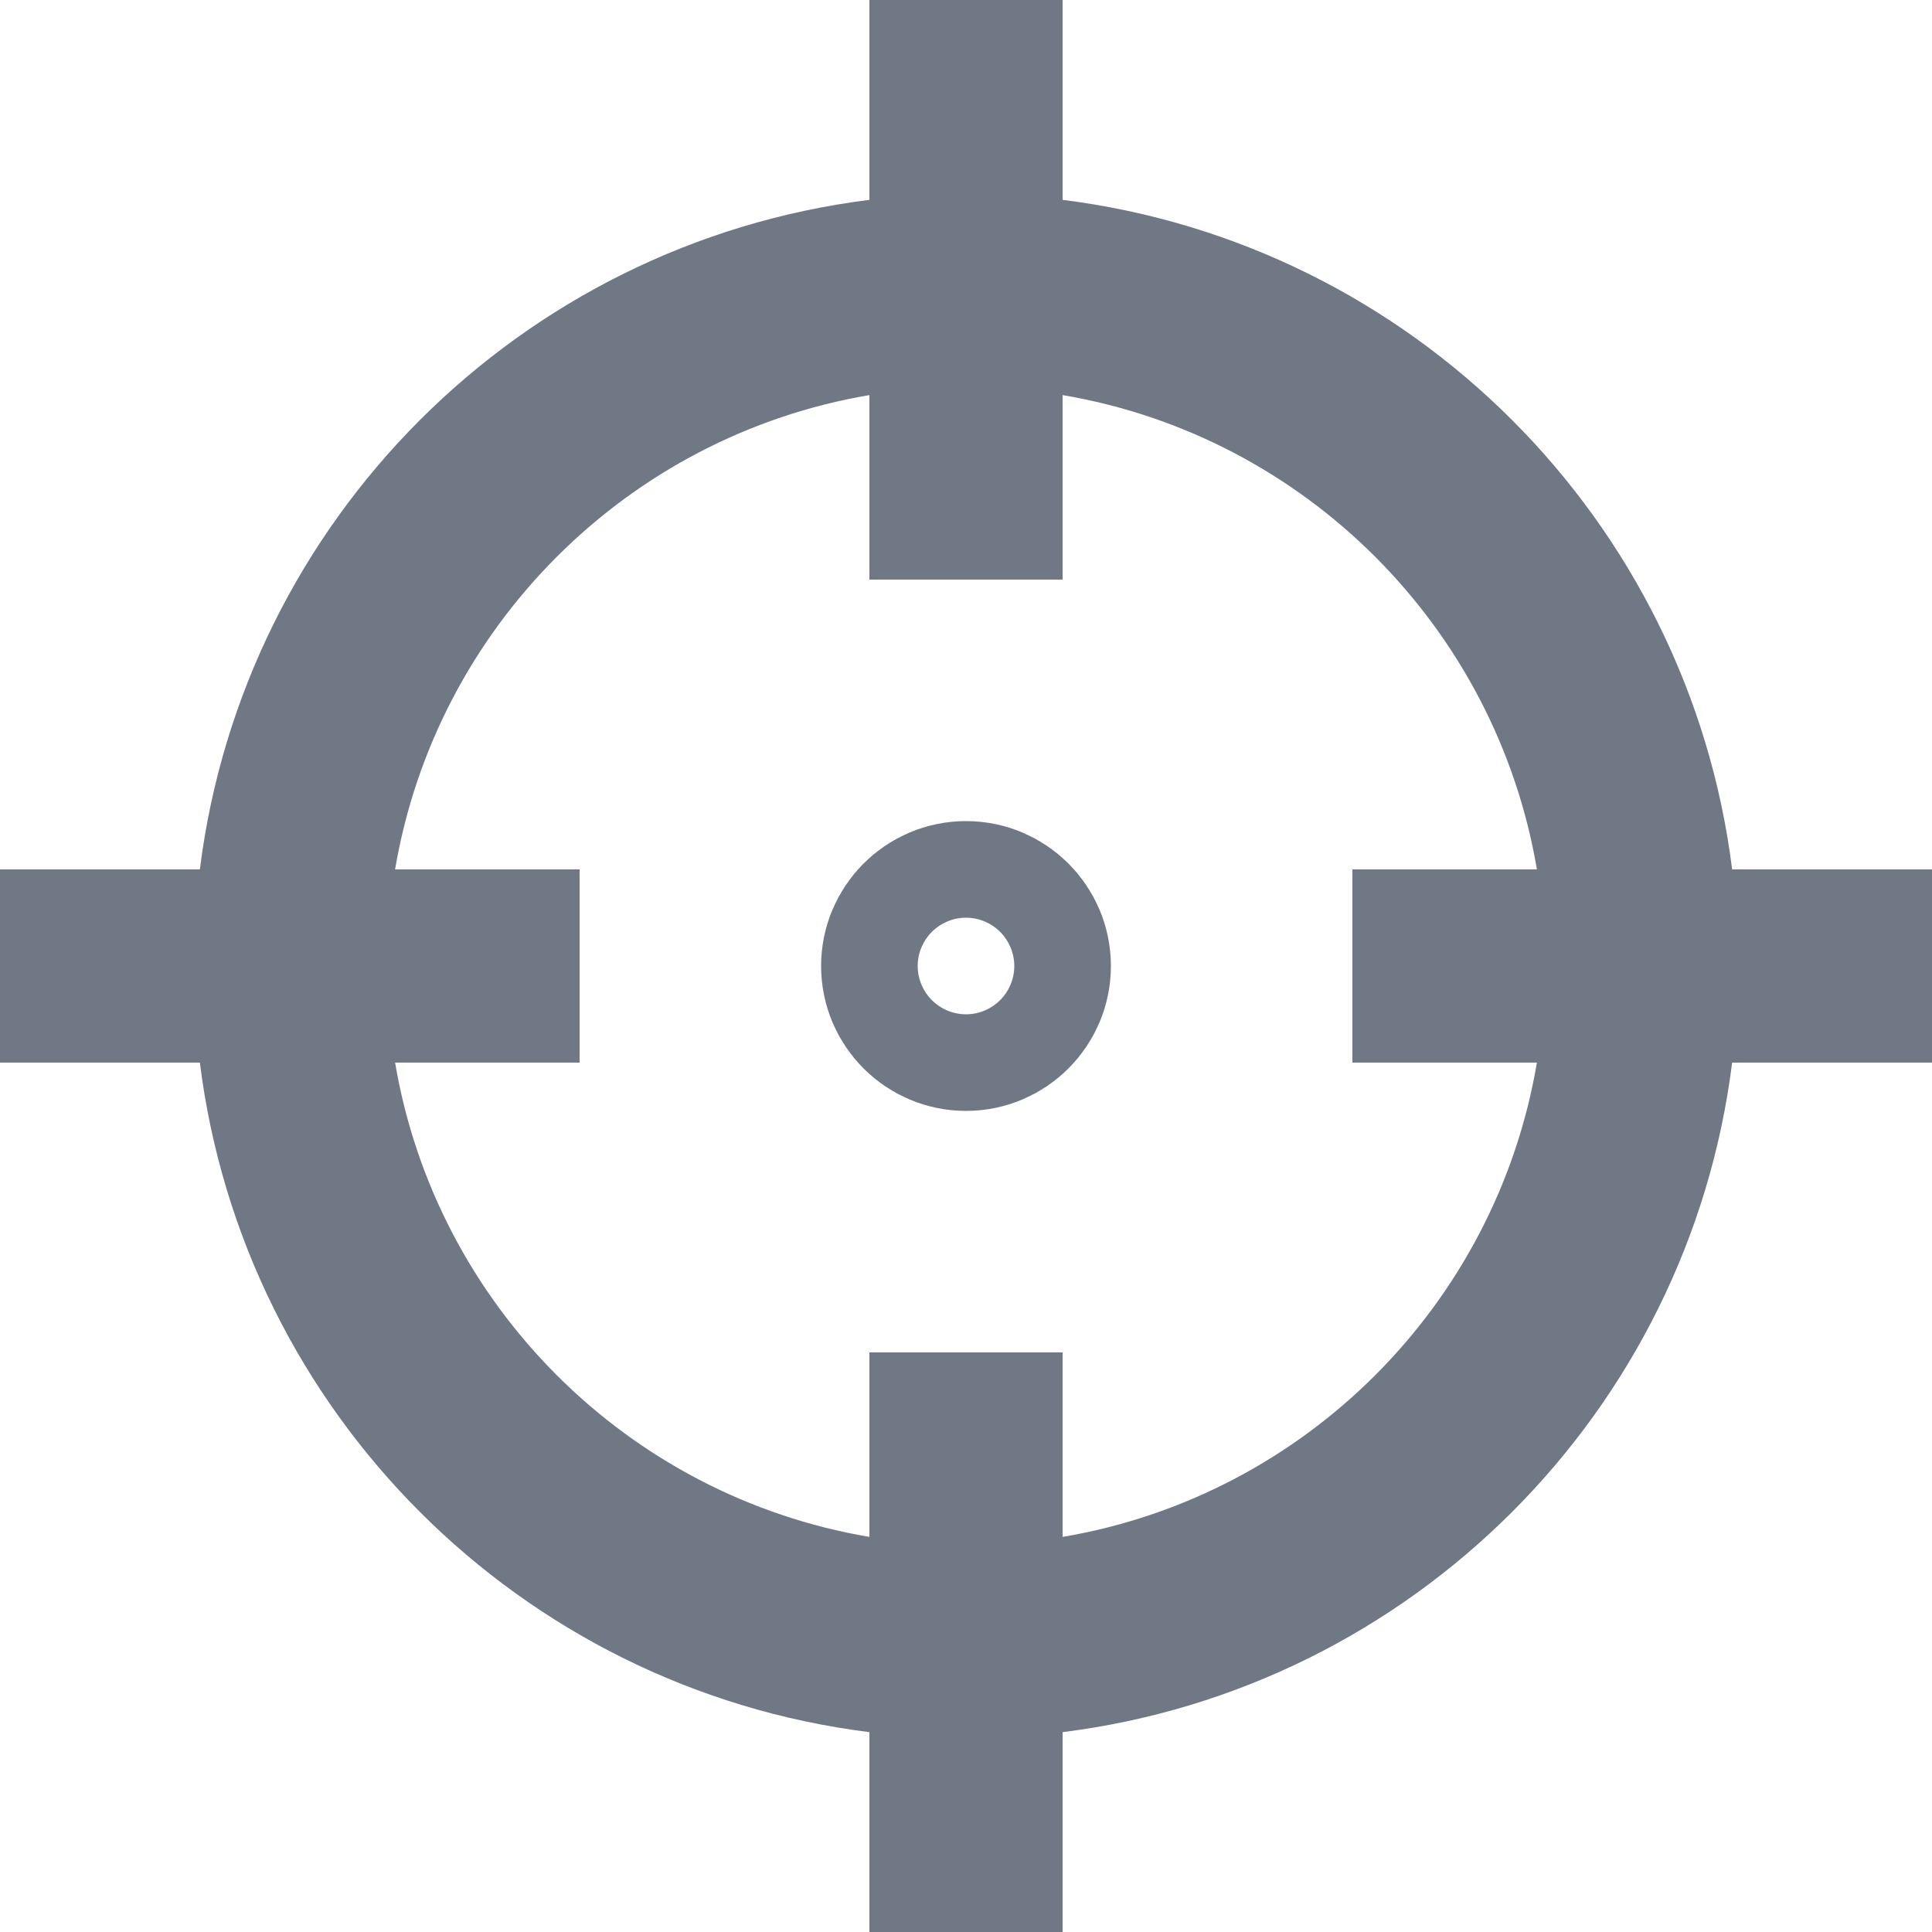 <svg id="Target" xmlns="http://www.w3.org/2000/svg" width="20" height="20" viewBox="0 0 20 20">
  <g id="Tracé_1478" data-name="Tracé 1478" fill="none" stroke-miterlimit="10">
    <path d="M20,9H17.931A7.994,7.994,0,0,0,11,2.069V0H9V2.069A7.994,7.994,0,0,0,2.069,9H0v2H2.069A7.994,7.994,0,0,0,9,17.931V20h2V17.931A7.994,7.994,0,0,0,17.931,11H20Zm-9,6.91V14H9v1.91A6.008,6.008,0,0,1,4.09,11H6V9H4.09A6.008,6.008,0,0,1,9,4.09V6h2V4.09A6.008,6.008,0,0,1,15.91,9H14v2h1.91A6.008,6.008,0,0,1,11,15.91Z" stroke="none"/>
    <path d="M 9 0 L 11 0 L 11 2.069 C 14.617 2.521 17.479 5.383 17.931 9 L 20 9 L 20 11 L 17.931 11 C 17.479 14.617 14.617 17.479 11 17.931 L 11 20 L 9 20 L 9 17.931 C 5.383 17.479 2.521 14.617 2.069 11 L 0 11 L 0 9 L 2.069 9 C 2.521 5.383 5.383 2.521 9 2.069 L 9 0 Z M 11 6 L 9 6 L 9 4.09 C 6.493 4.514 4.514 6.493 4.09 9 L 6 9 L 6 11 L 4.09 11 C 4.514 13.507 6.493 15.486 9 15.91 L 9 14 L 11 14 L 11 15.91 C 13.507 15.486 15.486 13.507 15.91 11 L 14 11 L 14 9 L 15.91 9 C 15.486 6.493 13.507 4.514 11 4.09 L 11 6 Z" stroke="none" fill="#707785"/>
  </g>
  <g id="Ellipse_777" data-name="Ellipse 777" transform="translate(8.5 8.5)" fill="none" stroke="#707785" stroke-miterlimit="10" stroke-width="2">
    <circle cx="1.5" cy="1.5" r="1.5" stroke="none"/>
    <circle cx="1.5" cy="1.5" r="0.5" fill="none"/>
  </g>
  <path id="Tracé_1479" data-name="Tracé 1479" d="M0,0H20V20H0Z" fill="none"/>
</svg>
